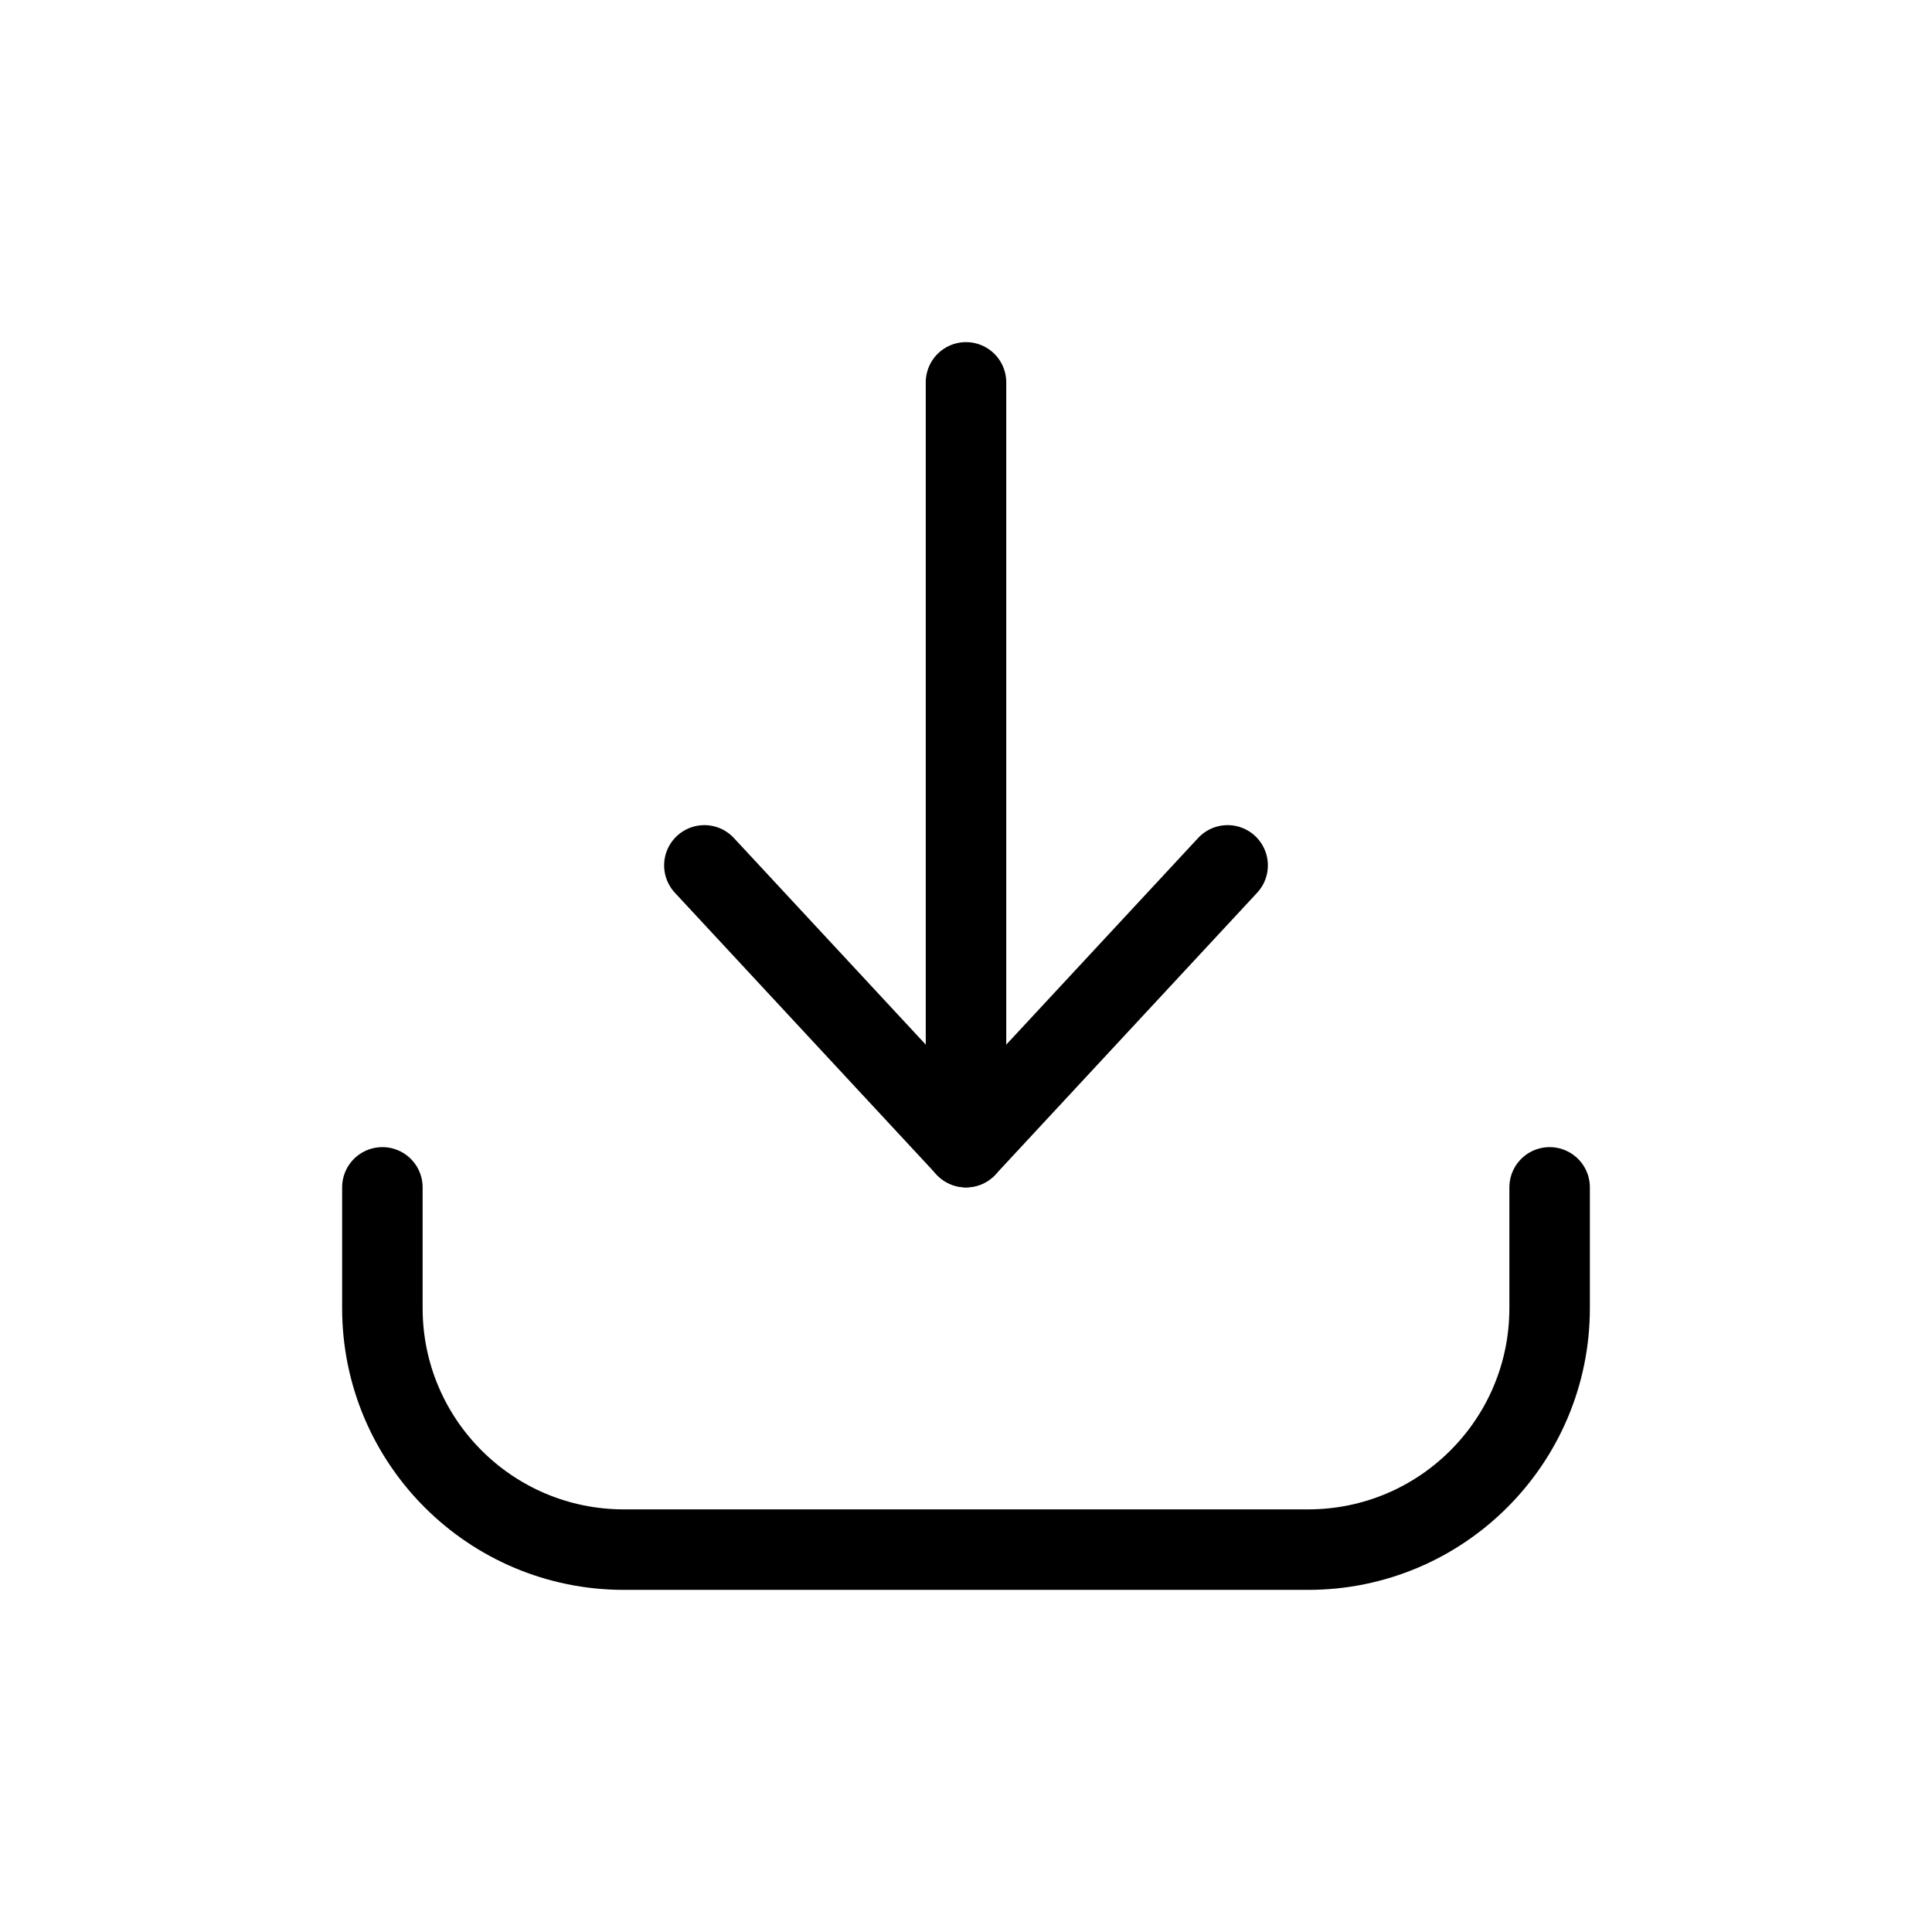 <svg width="24" height="24" fill="none" viewBox="0 0 24 24">
  <path stroke="currentColor" stroke-linecap="round" stroke-linejoin="round" d="M4.75 14.75V16.25C4.75 17.907 6.093 19.25 7.75 19.25H16.25C17.907 19.25 19.25 17.907 19.25 16.25V14.75"/>
  <path stroke="currentColor" stroke-linecap="round" stroke-linejoin="round" d="M12 14.25L12 4.75"/>
  <path stroke="currentColor" stroke-linecap="round" stroke-linejoin="round" d="M8.75 10.75L12 14.25L15.25 10.75"/>
</svg>

